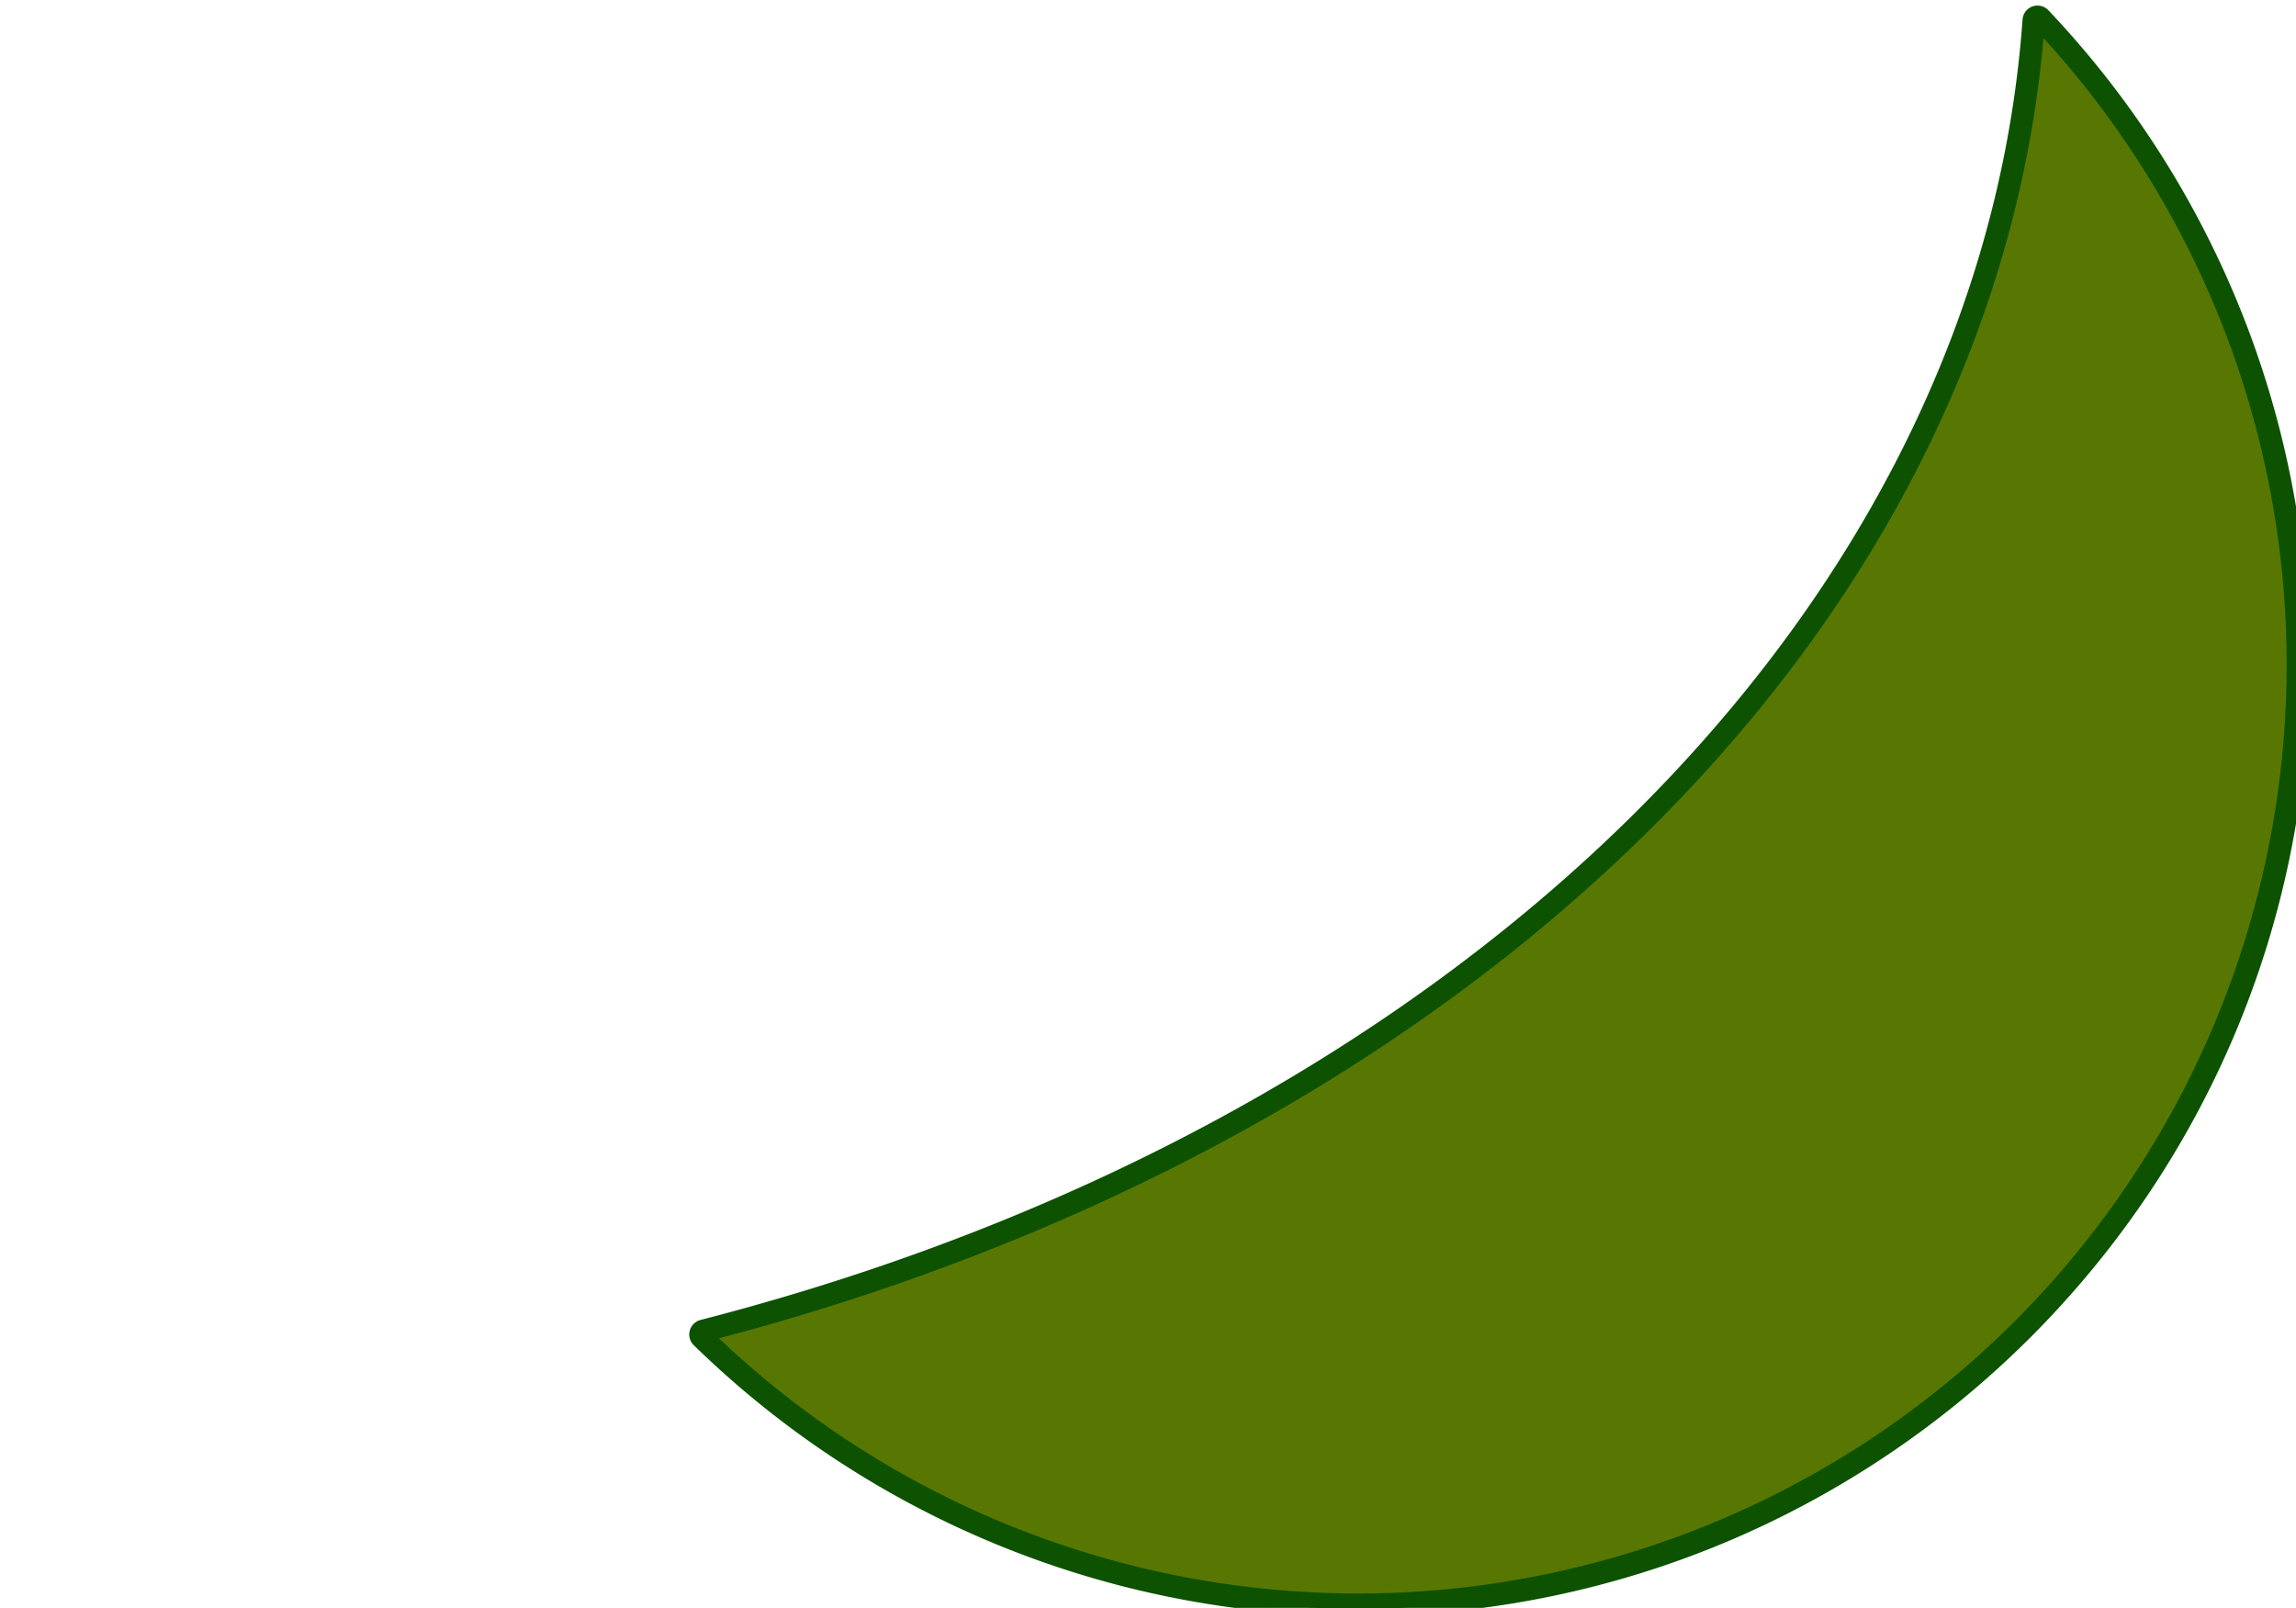 <svg width="40.607mm" height="28.439mm" version="1.1" viewBox="0 0 40.607 28.439" xmlns="http://www.w3.org/2000/svg">
 <g transform="translate(-106.5 -63.107)">
  <g transform="scale(.265)" class="leaf-inside" style="stroke:#0c5200">
   <path d="m537.7 239.04a0.5 0.5 0 0 0-0.33 0.436c-2.852 39.646-37.819 74.168-88.607 87.248a0.5 0.5 0 0 0-0.225 0.842c11.756 11.482 27.534 17.917 43.967 17.932 34.788 0 63-28.212 63-63-2e-3 -16.121-6.184-31.629-17.273-43.33a0.5 0.5 0 0 0-0.531-0.127zm0.525 1.65c10.439 11.416 16.278 26.31 16.279 41.807 0 34.248-27.752 62-62 62-15.877-0.014-31.109-6.146-42.607-17.061 50.119-13.205 84.871-47.283 88.328-86.746z" style="-inkscape-stroke:none;color:#000000;paint-order:stroke fill markers;stroke-linecap:round;stroke-linejoin:round;stroke:#0c5200"/>
   <path d="m537.86 239.51a132.73 98.386 0 0 1-88.98 87.697 62.5 62.5 0 0 0 43.617 17.789 62.5 62.5 0 0 0 62.5-62.5 62.5 62.5 0 0 0-17.137-42.986z" style="-inkscape-stroke:none;color:#000000;fill:#587702;paint-order:stroke fill markers;stroke-linecap:round;stroke-linejoin:round;stroke:#0c5200"/>
  </g>
  <path d="m142.31 63.371c7.144 25.135-29.333 31.879-35.683 12.564" class="leaf-outside" style="fill:none;stroke-width:.265;stroke:"/>
 </g>
</svg>
